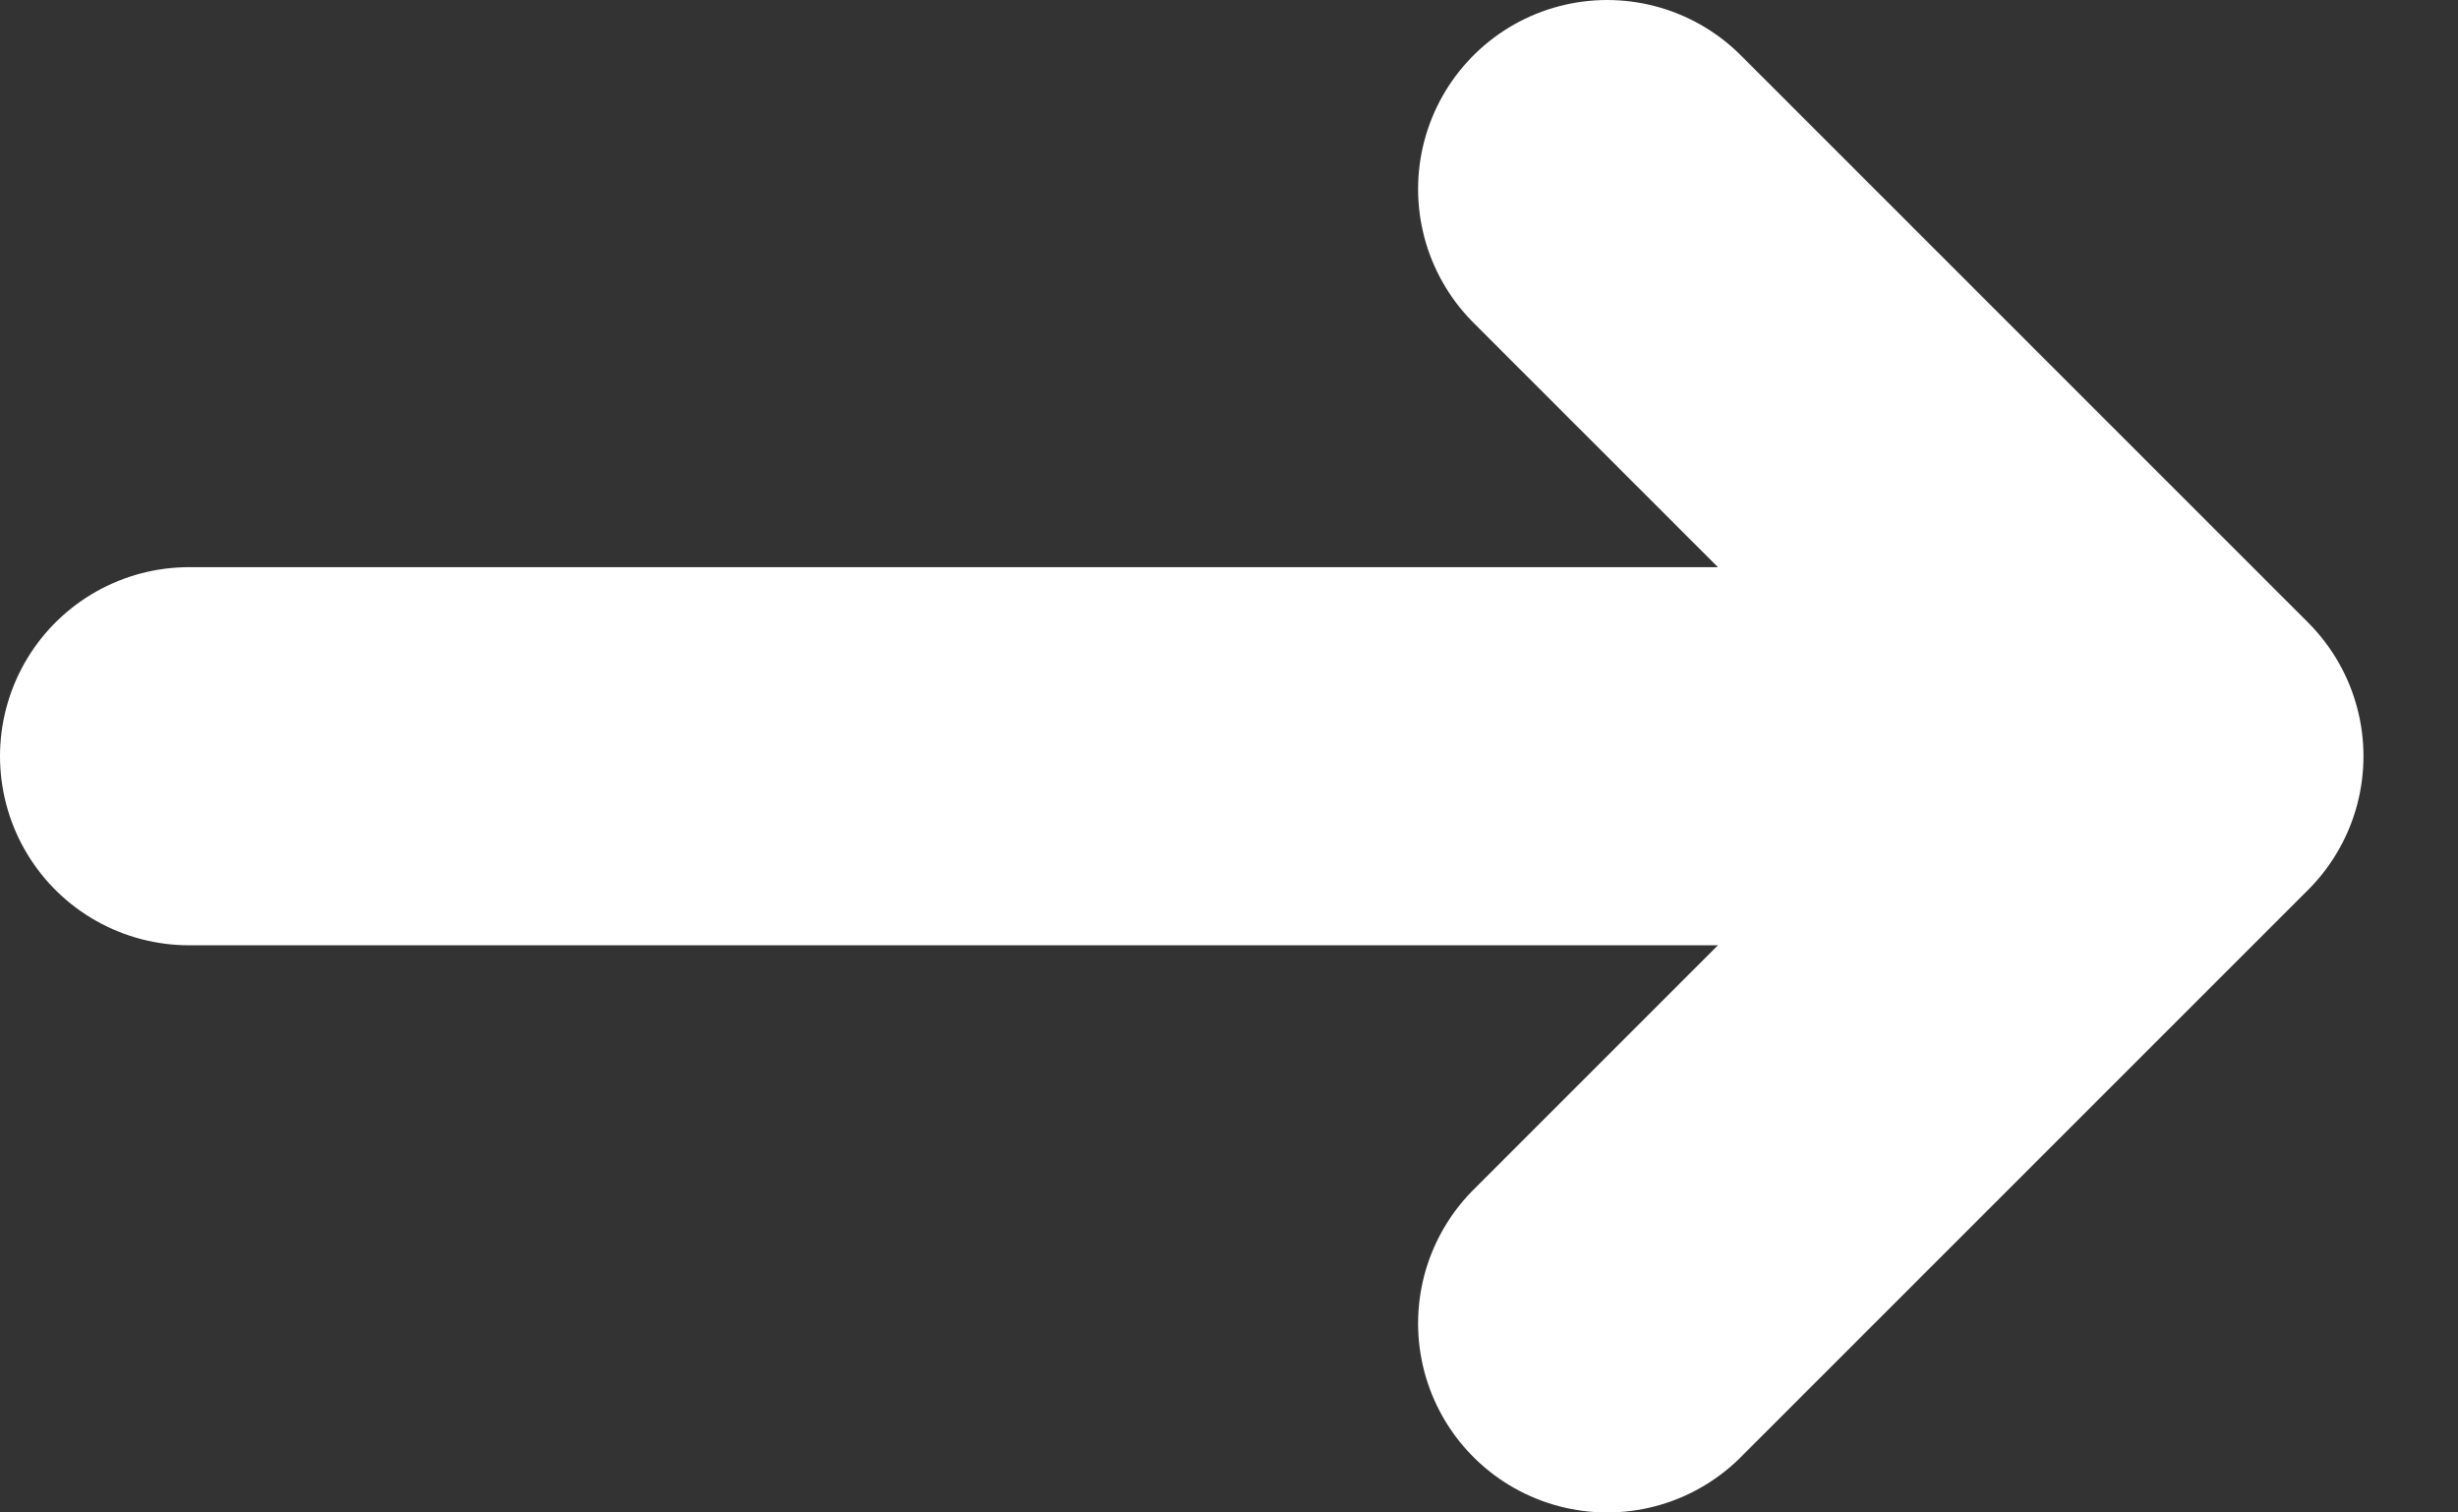 <?xml version="1.0" encoding="UTF-8"?>
<svg width="13px" height="8px" viewBox="0 0 13 8" version="1.1" xmlns="http://www.w3.org/2000/svg" xmlns:xlink="http://www.w3.org/1999/xlink">
    <rect x="0" y="0" width="13" height="8" fill="#333333" stroke="none"/>
    <!-- Generator: Sketch Beta 44.1 (41454) - http://www.bohemiancoding.com/sketch -->
    <title>arrow</title>
    <desc>Created with Sketch Beta.</desc>
    <defs></defs>
    <g id="WEb" stroke="none" stroke-width="1" fill="none" fill-rule="evenodd" stroke-linecap="round" stroke-linejoin="round">
        <g id="3-1-Get-a-Quote" transform="translate(-982, -2149)" stroke="#FFFFFF" stroke-width="2">
            <g id="Button" transform="translate(827, 2124)">
                <g id="arrow" transform="translate(156, 26)">
                    <path d="M0,3 L10,3" id="Shape"></path>
                    <polyline id="Shape" points="7.5 0 10.5 3 7.5 6"></polyline>
                </g>
            </g>
        </g>
    </g>
</svg>